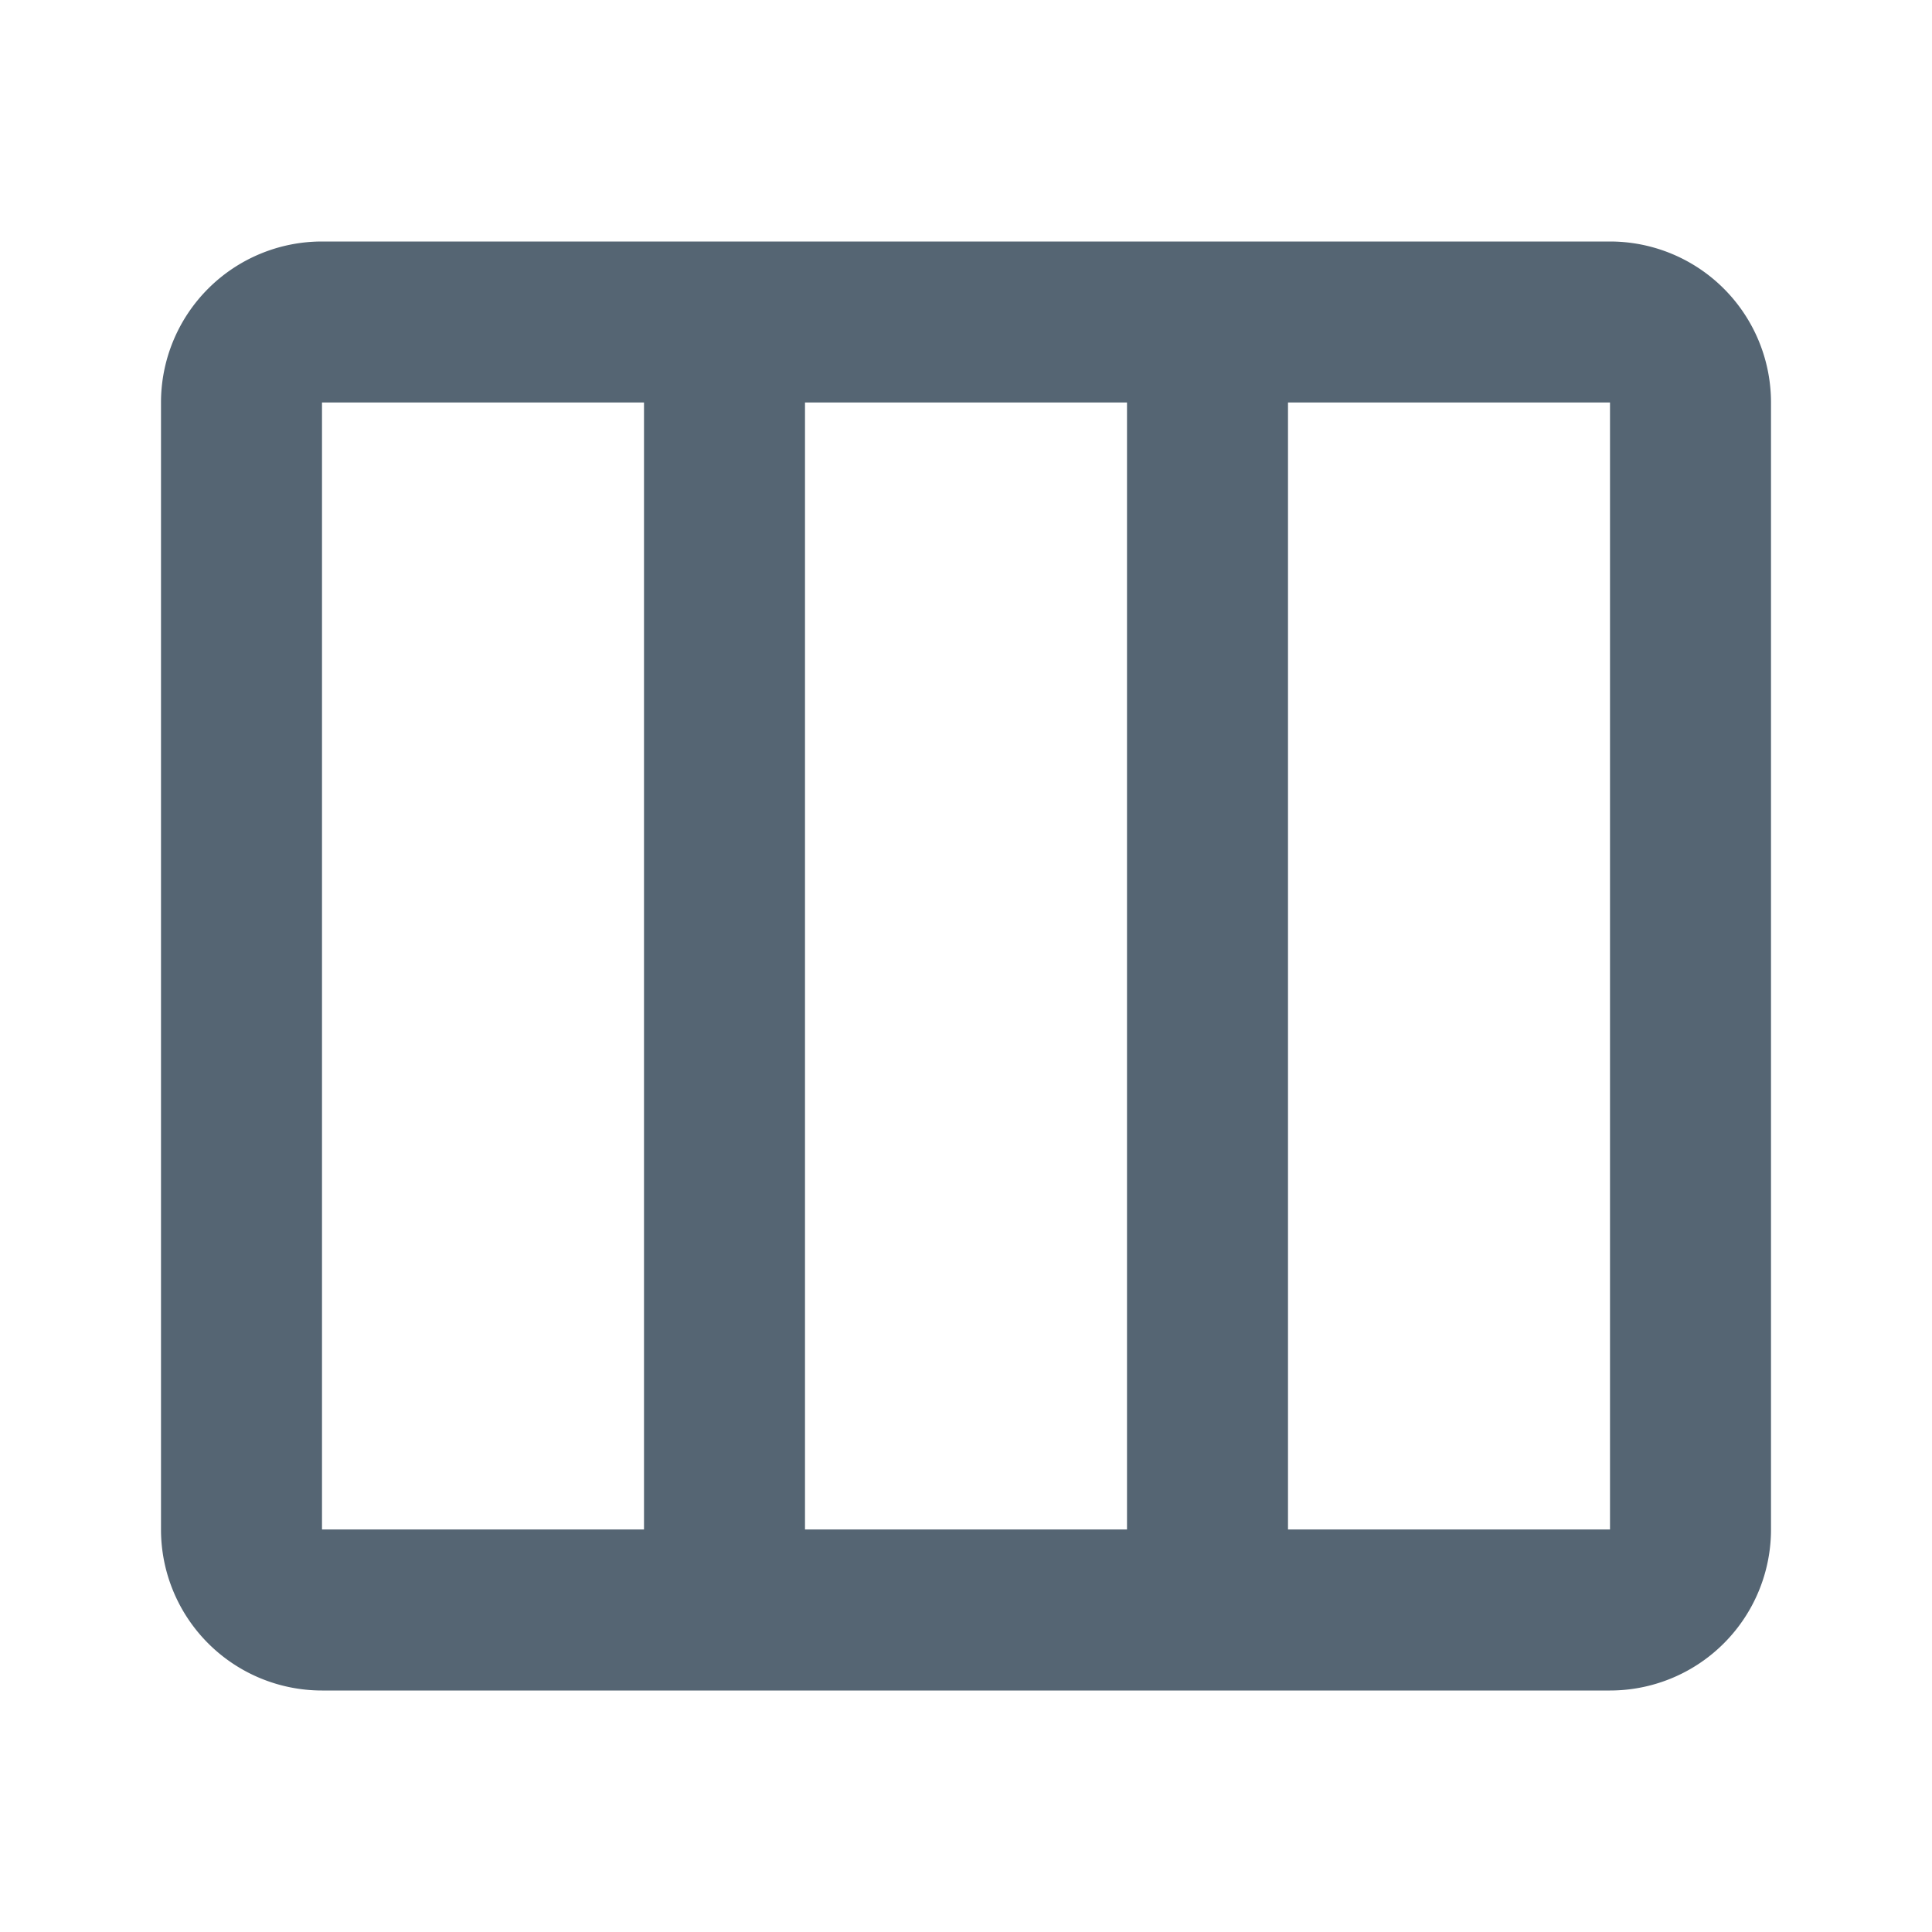<svg xmlns="http://www.w3.org/2000/svg" width="24" height="24" fill="currentColor" viewBox="0 0 24 24">
  <g class="board">
    <path fill="#556573" d="M2 5a2 2 0 0 1 2-2h16a2 2 0 0 1 2 2v14a2 2 0 0 1-2 2H4a2 2 0 0 1-2-2V5Zm6 0H4v14h4V5Zm2 0v14h4V5h-4Zm6 0v14h4V5h-4Z" class="Vector"/>
  </g>
</svg>
